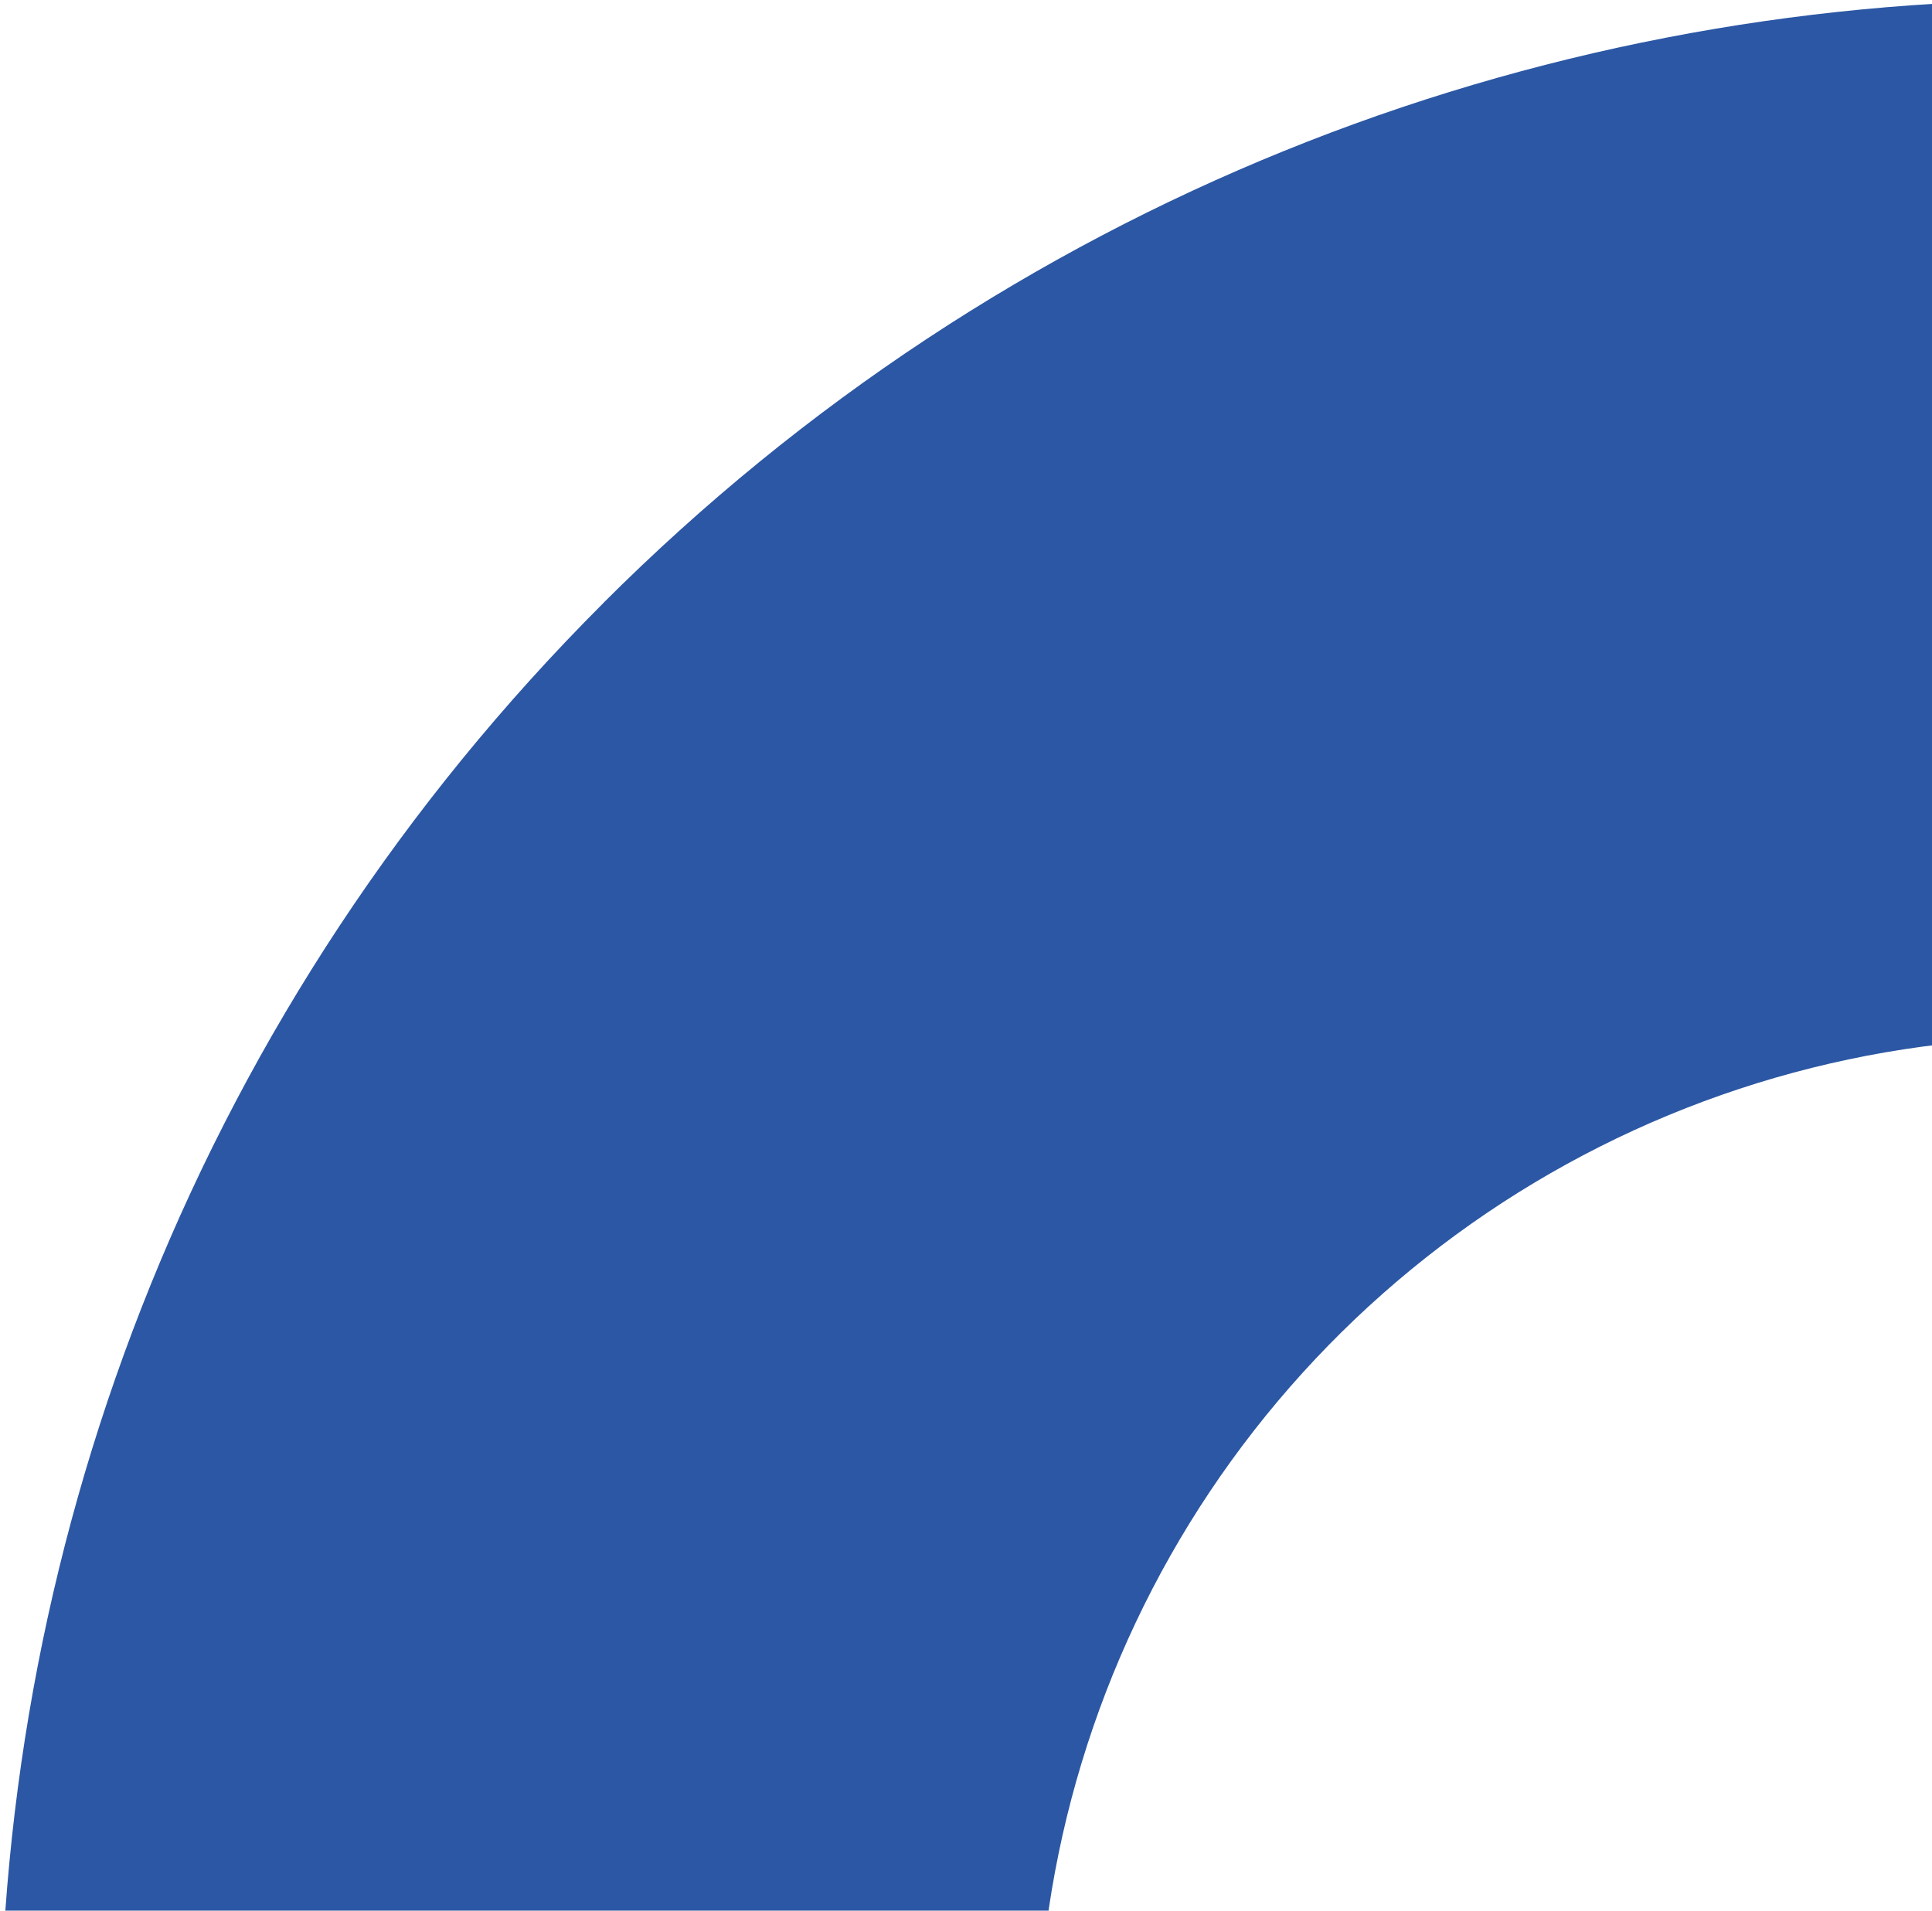 <svg width="91" height="90" viewBox="0 0 91 90" fill="none" xmlns="http://www.w3.org/2000/svg">
<path d="M28.411 28.414C-9.47 66.294 -9.47 127.709 28.411 165.589C66.291 203.468 127.709 203.473 165.589 165.589C203.47 127.704 203.47 66.289 165.589 28.41C127.709 -9.47 66.291 -9.47 28.411 28.41M131.056 131.043C124.324 137.775 115.746 142.36 106.407 144.218C97.069 146.075 87.39 145.122 78.593 141.478C69.797 137.835 62.278 131.665 56.988 123.748C51.699 115.832 48.875 106.525 48.875 97.004C48.875 87.483 51.699 78.175 56.988 70.259C62.278 62.343 69.797 56.173 78.593 52.529C87.39 48.886 97.069 47.932 106.407 49.79C115.746 51.647 124.324 56.232 131.056 62.965C140.084 71.992 145.156 84.237 145.156 97.004C145.156 109.771 140.084 122.015 131.056 131.043Z" fill="#2C57A4"/>
</svg>
